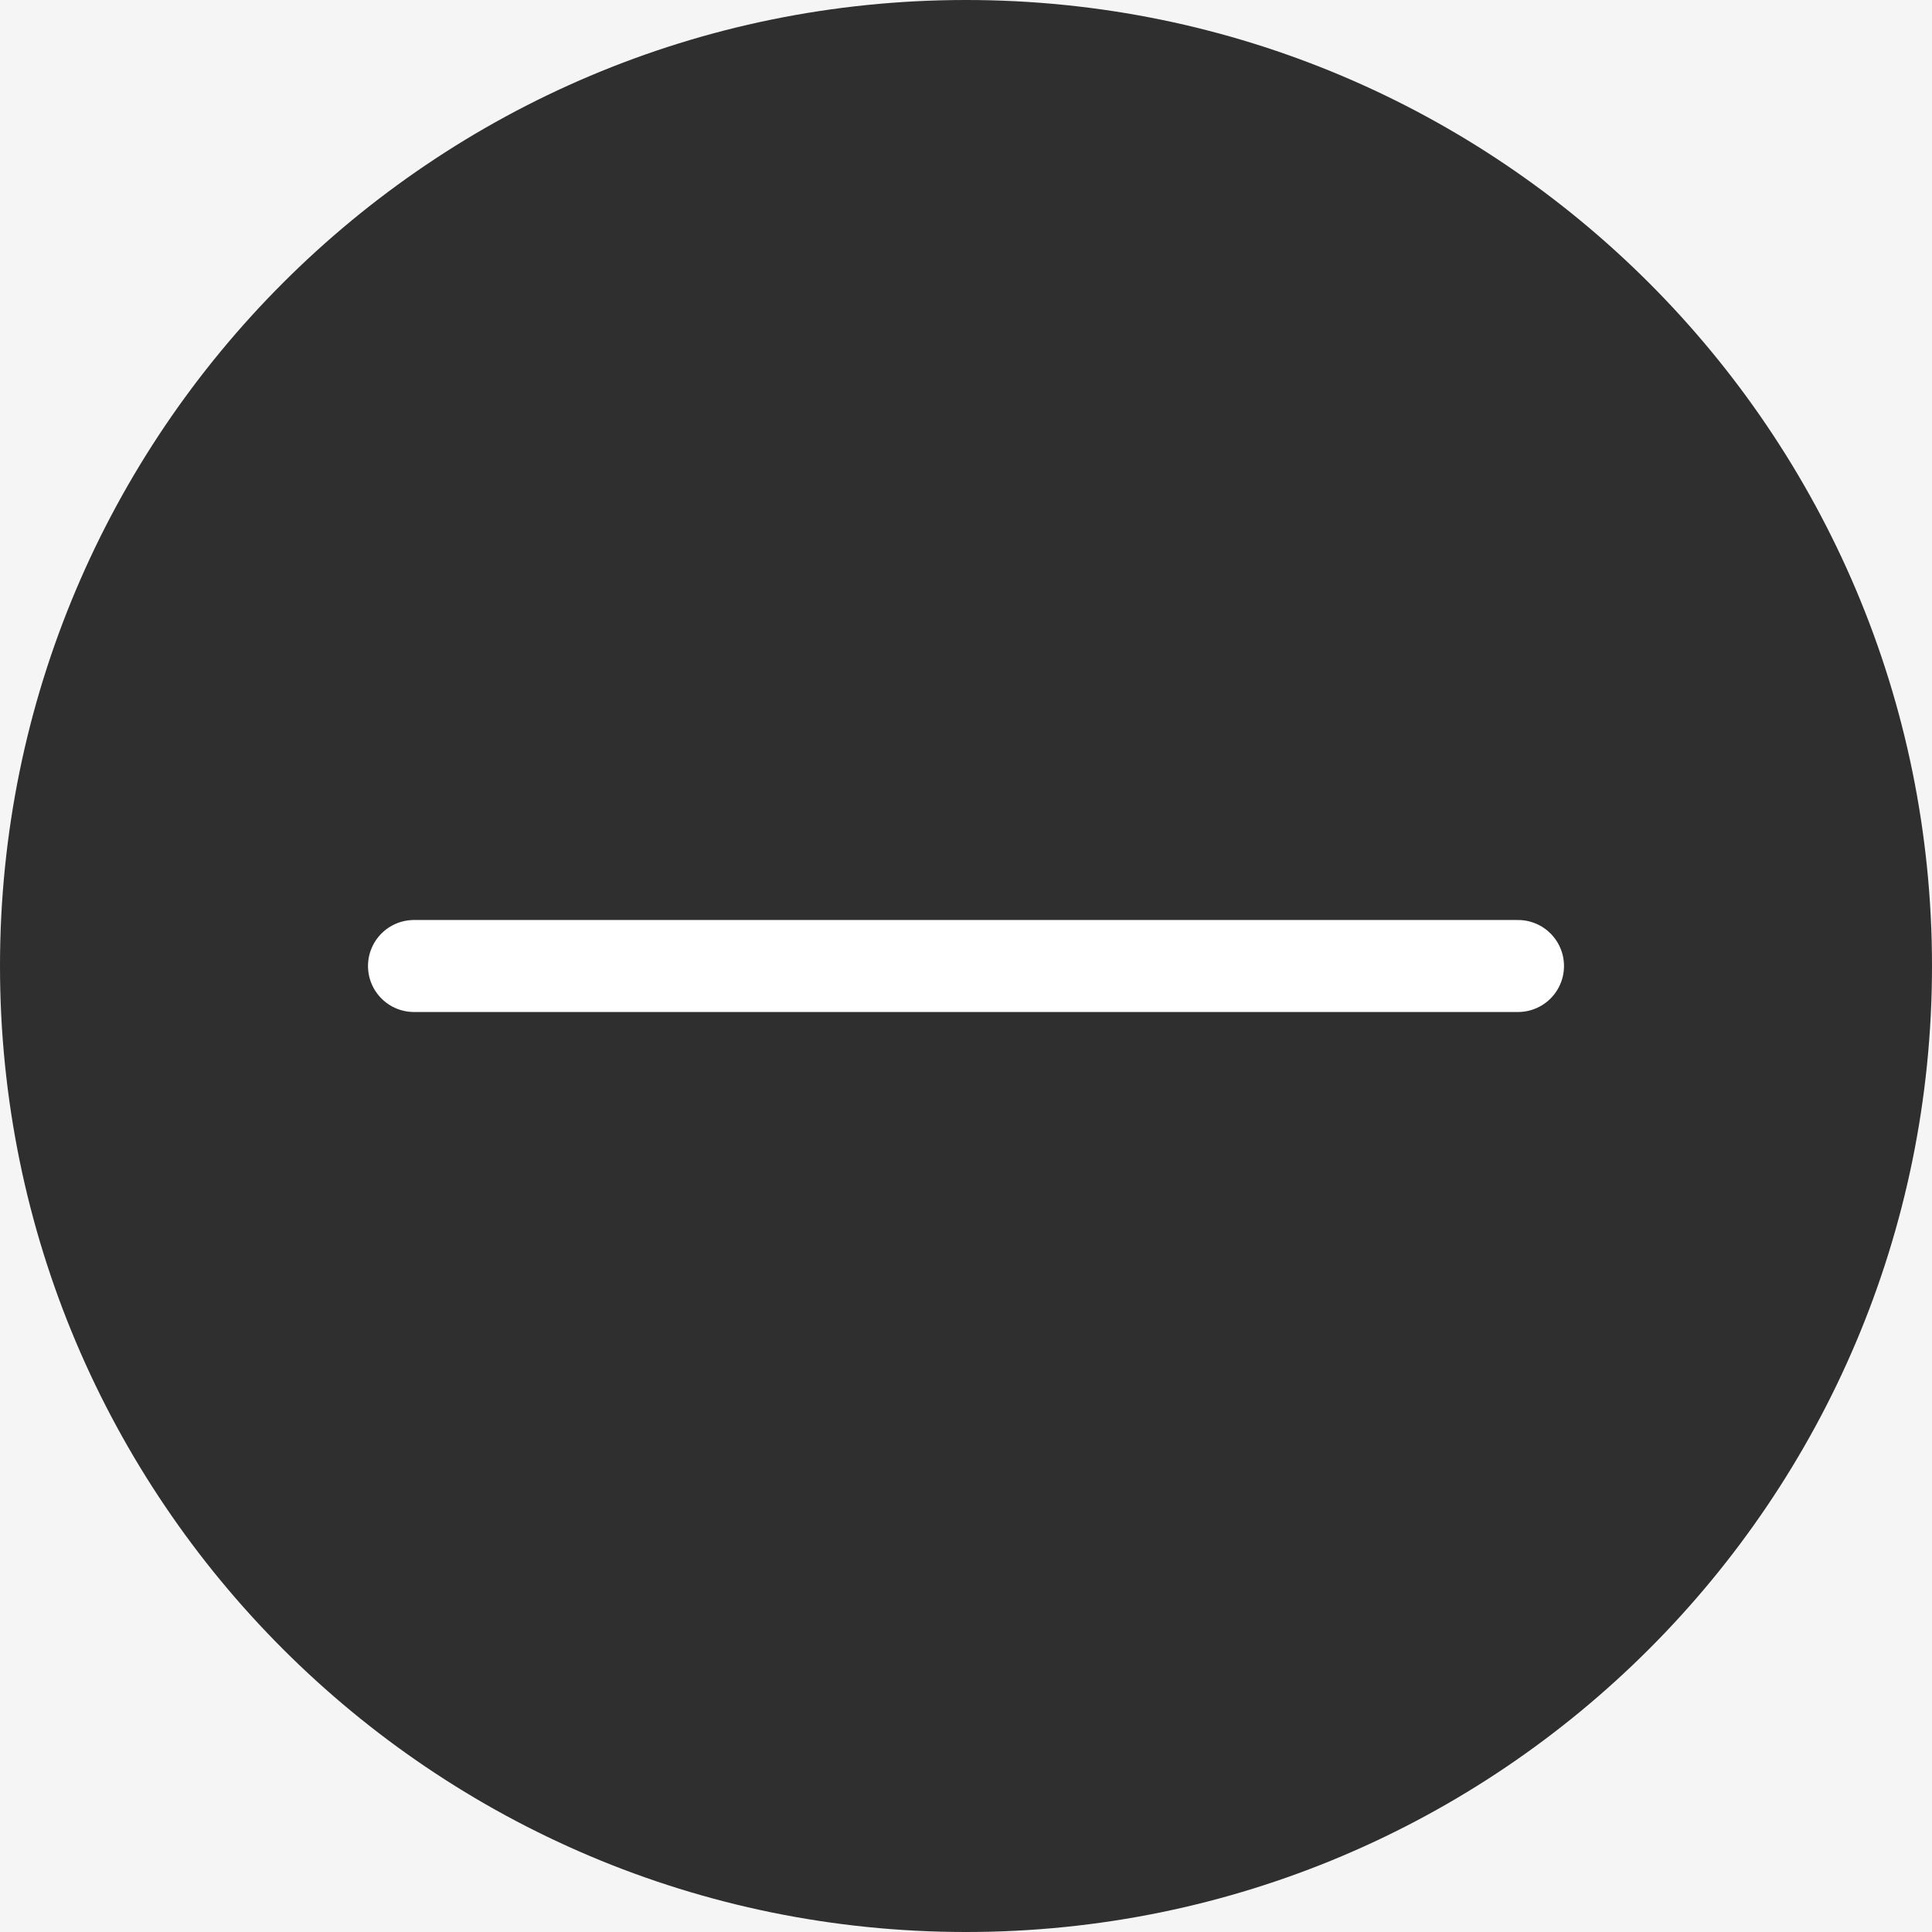 <svg width="21" height="21" viewBox="0 0 21 21" fill="none" xmlns="http://www.w3.org/2000/svg">
<rect width="21" height="21" fill="#F5F5F5"/>
<g clip-path="url(#clip0_0_1)">
<path d="M10.5 21C16.299 21 21 16.299 21 10.5C21 4.701 16.299 0 10.5 0C4.701 0 0 4.701 0 10.5C0 16.299 4.701 21 10.5 21Z" fill="#2F2F2F"/>
<path d="M4.5 10.5H16.5" stroke="white" stroke-linecap="round"/>
</g>
<defs>
<clipPath id="clip0_0_1">
<rect width="21" height="21" fill="white"/>
</clipPath>
</defs>
</svg>
